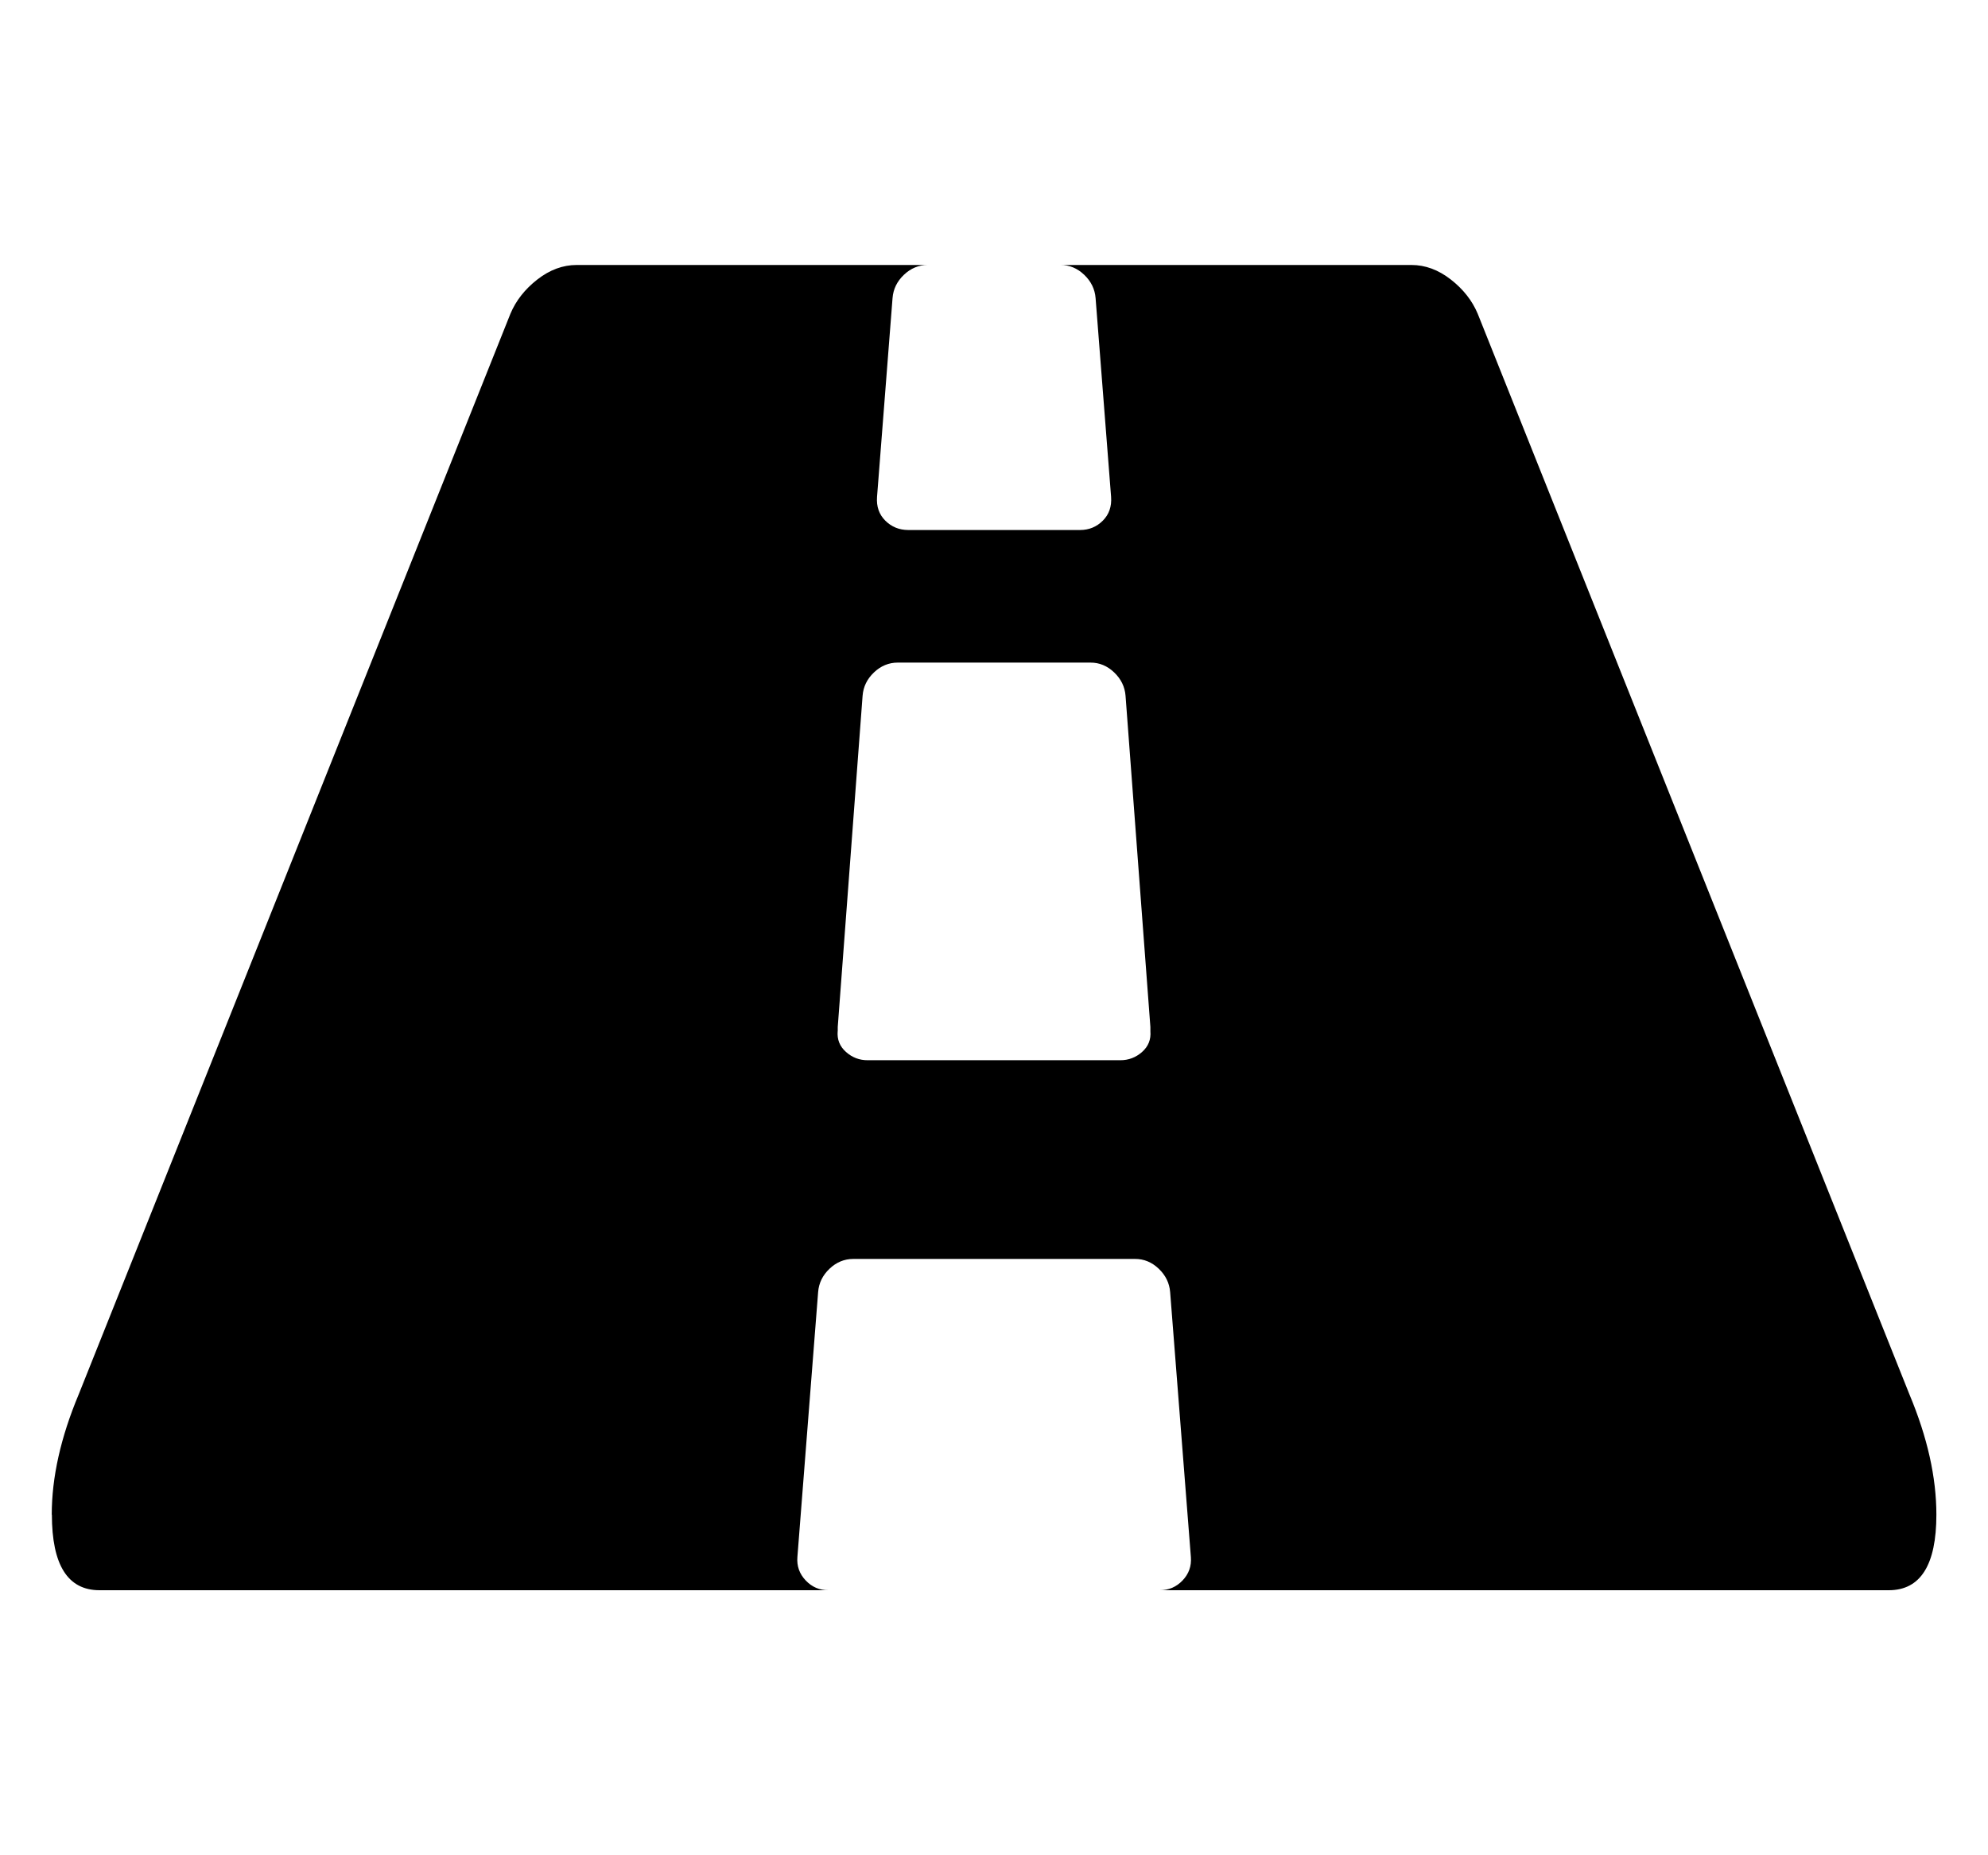 <?xml version="1.0" encoding="utf-8"?>
<!-- Generated by IcoMoon.io -->
<!DOCTYPE svg PUBLIC "-//W3C//DTD SVG 1.1//EN" "http://www.w3.org/Graphics/SVG/1.1/DTD/svg11.dtd">
<svg version="1.1" xmlns="http://www.w3.org/2000/svg" xmlns:xlink="http://www.w3.org/1999/xlink" width="30" height="28" viewBox="0 0 30 28">
<g id="icomoon-ignore">
</g>
<path d="M0.781 22.859q0-0.844 0.406-1.813l6.516-16.312q0.125-0.297 0.406-0.516t0.594-0.219h5.297q-0.203 0-0.359 0.148t-0.172 0.352l-0.234 3q-0.016 0.219 0.125 0.359t0.344 0.141h2.594q0.203 0 0.344-0.141t0.125-0.359l-0.234-3q-0.016-0.203-0.172-0.352t-0.359-0.148h5.297q0.313 0 0.594 0.219t0.406 0.516l6.516 16.312q0.406 0.969 0.406 1.813 0 1.141-0.719 1.141h-11q0.203 0 0.344-0.148t0.125-0.352l-0.313-4q-0.016-0.203-0.172-0.352t-0.359-0.148h-4.25q-0.203 0-0.359 0.148t-0.172 0.352l-0.313 4q-0.016 0.203 0.125 0.352t0.344 0.148h-11q-0.719 0-0.719-1.141zM12.641 15.563q-0.016 0.187 0.125 0.313t0.328 0.125h3.813q0.187 0 0.328-0.125t0.125-0.313v-0.063l-0.375-5q-0.016-0.203-0.172-0.352t-0.359-0.148h-2.906q-0.203 0-0.359 0.148t-0.172 0.352l-0.375 5v0.063z" fill="#000000"></path>
</svg>
